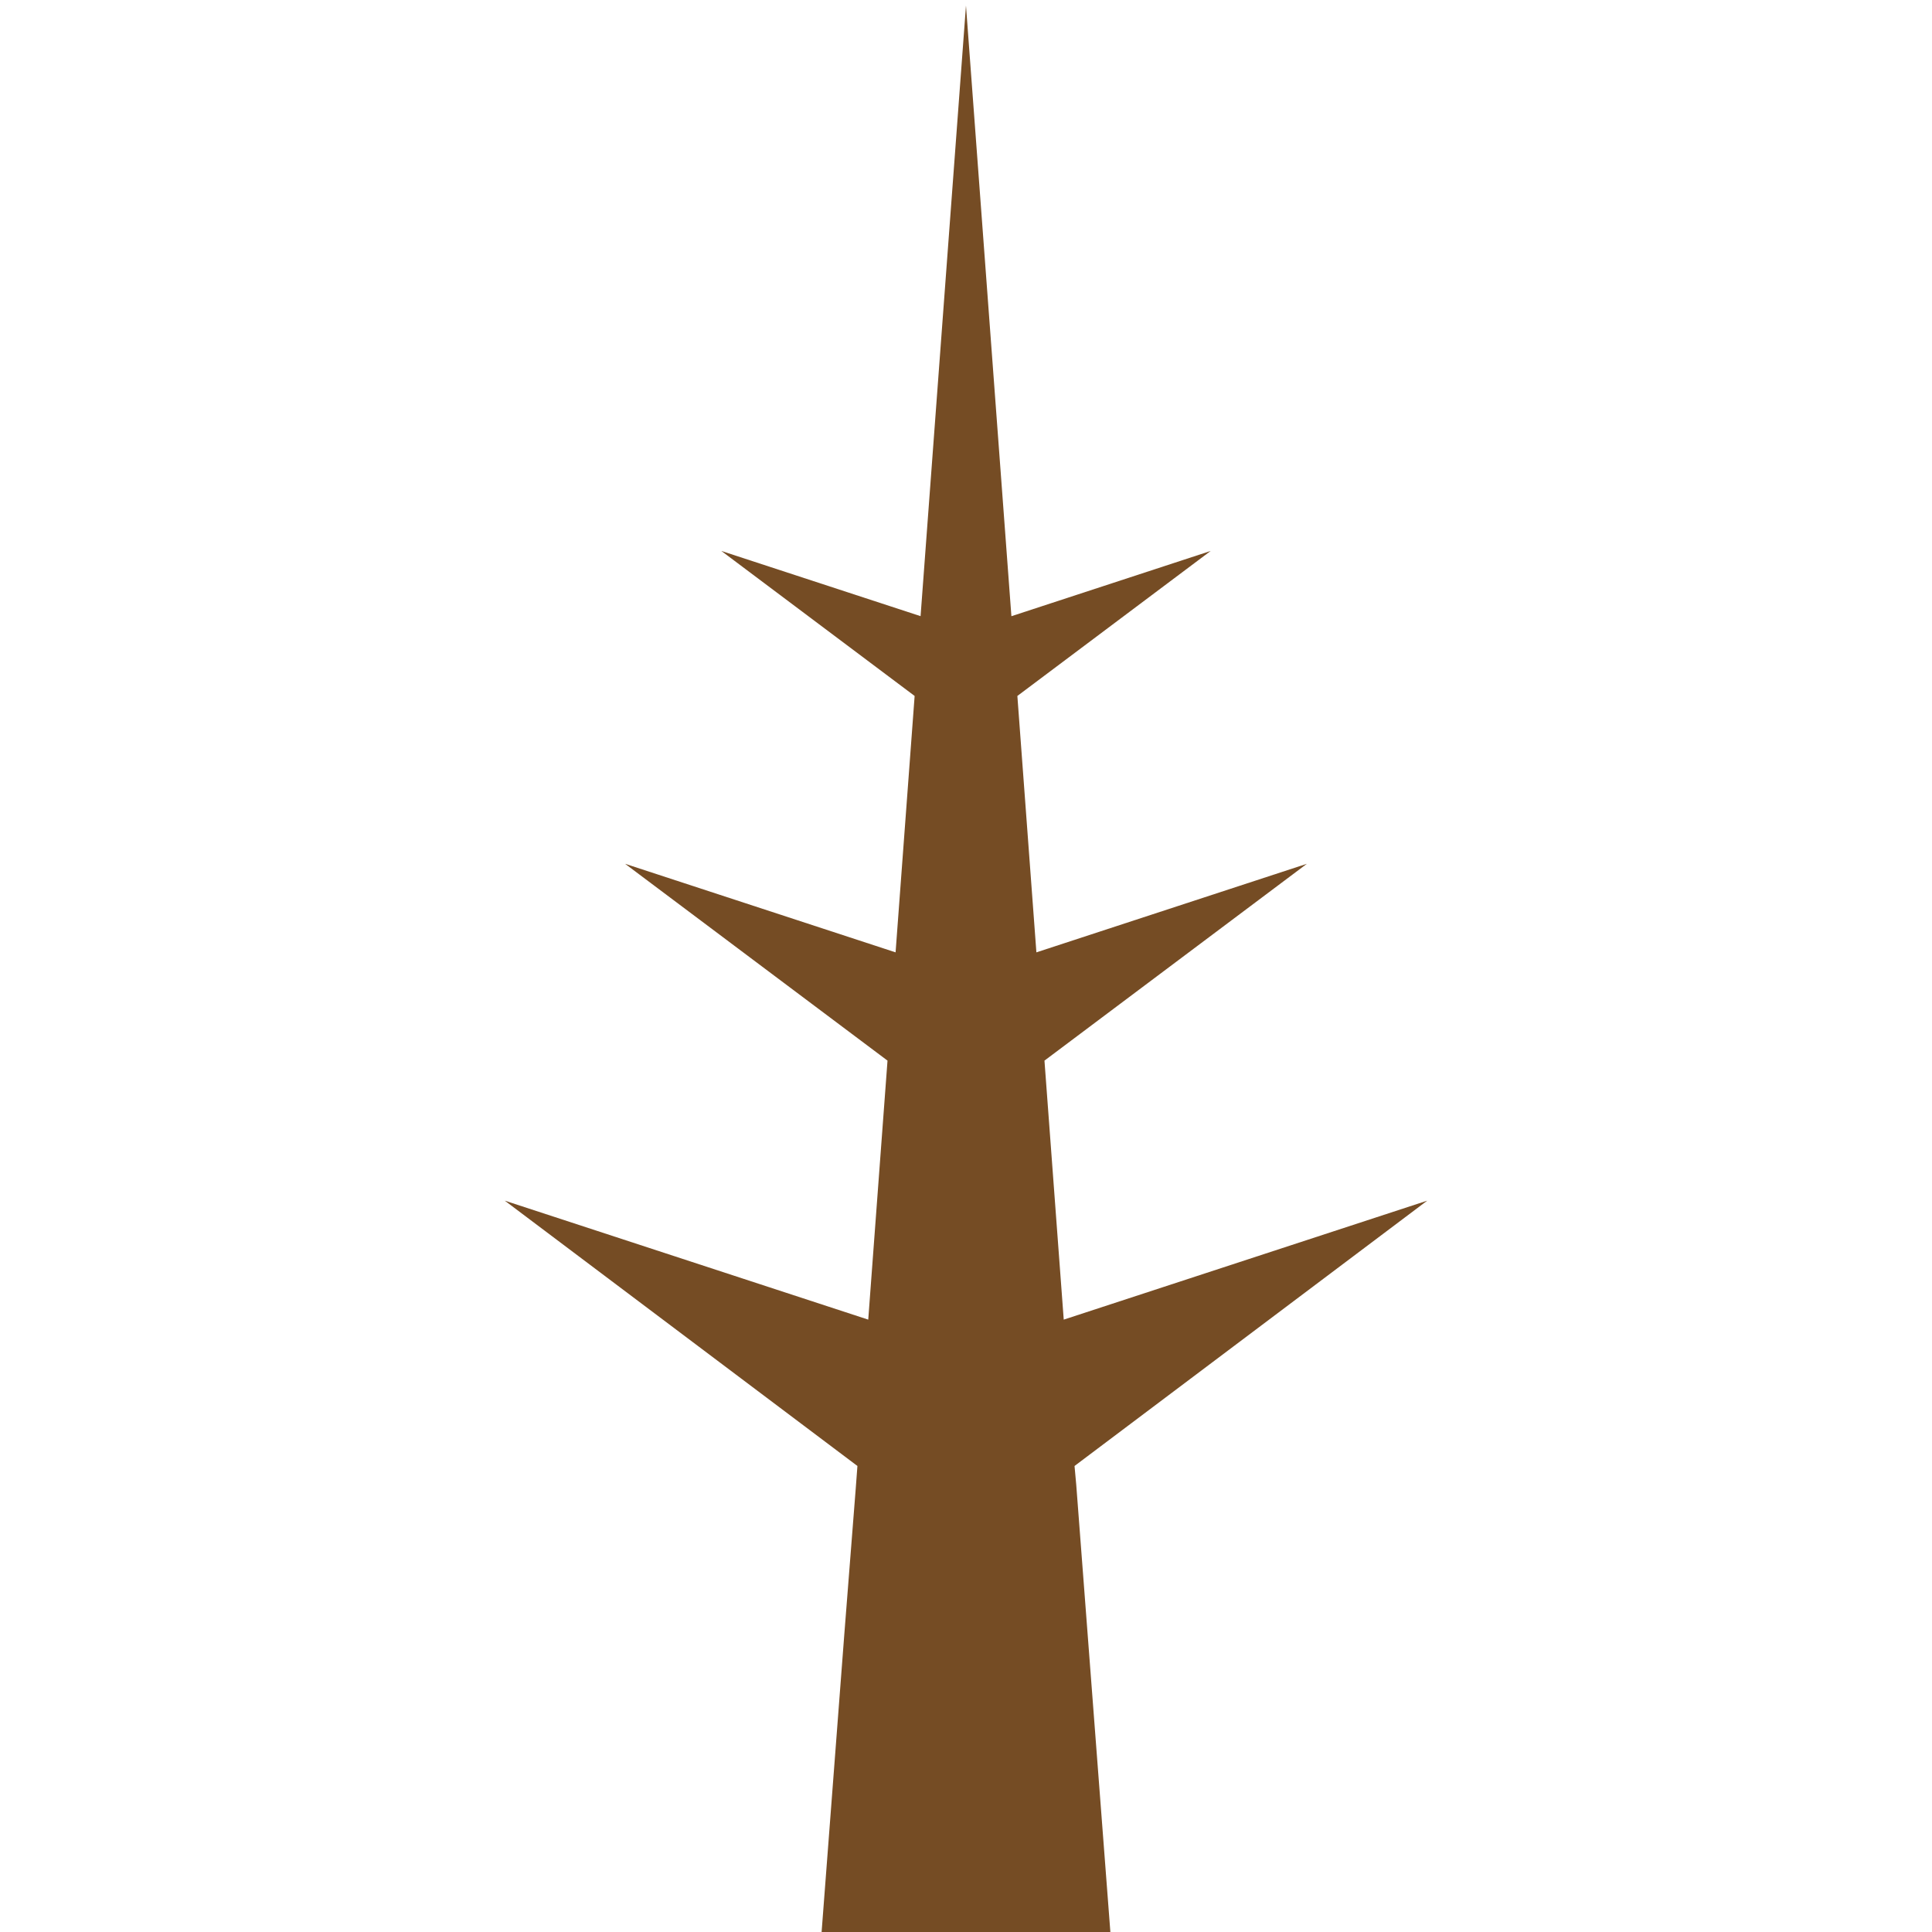 <?xml version="1.0" encoding="utf-8"?>
<!-- Generator: Adobe Illustrator 16.0.3, SVG Export Plug-In . SVG Version: 6.00 Build 0)  -->
<!DOCTYPE svg PUBLIC "-//W3C//DTD SVG 1.1//EN" "http://www.w3.org/Graphics/SVG/1.1/DTD/svg11.dtd">
<svg version="1.1" id="Layer_1" xmlns="http://www.w3.org/2000/svg" xmlns:xlink="http://www.w3.org/1999/xlink" x="0px" y="0px"
	 width="80px" height="80px" viewBox="0 0 80 80" style="enable-background:new 0 0 80 80;" xml:space="preserve">
<style type="text/css">
<![CDATA[
	.st0{fill:#754C24;}
]]>
</style>
<g>
	<g>
		<polygon class="st0" points="44.494,60.703 59.098,49.717 44.047,54.643 43.249,43.918 54.115,35.768 42.915,39.435 
			42.127,28.818 50.131,22.814 41.88,25.516 39.999,0.23 38.119,25.514 29.87,22.814 37.873,28.818 37.084,39.435 25.884,35.768 
			36.75,43.918 35.952,54.643 20.902,49.717 35.504,60.703 35.434,61.64 34.963,67.647 34.021,80 45.978,80 45.035,67.647 
			44.564,61.472 		"/>
	</g>
</g>
</svg>
